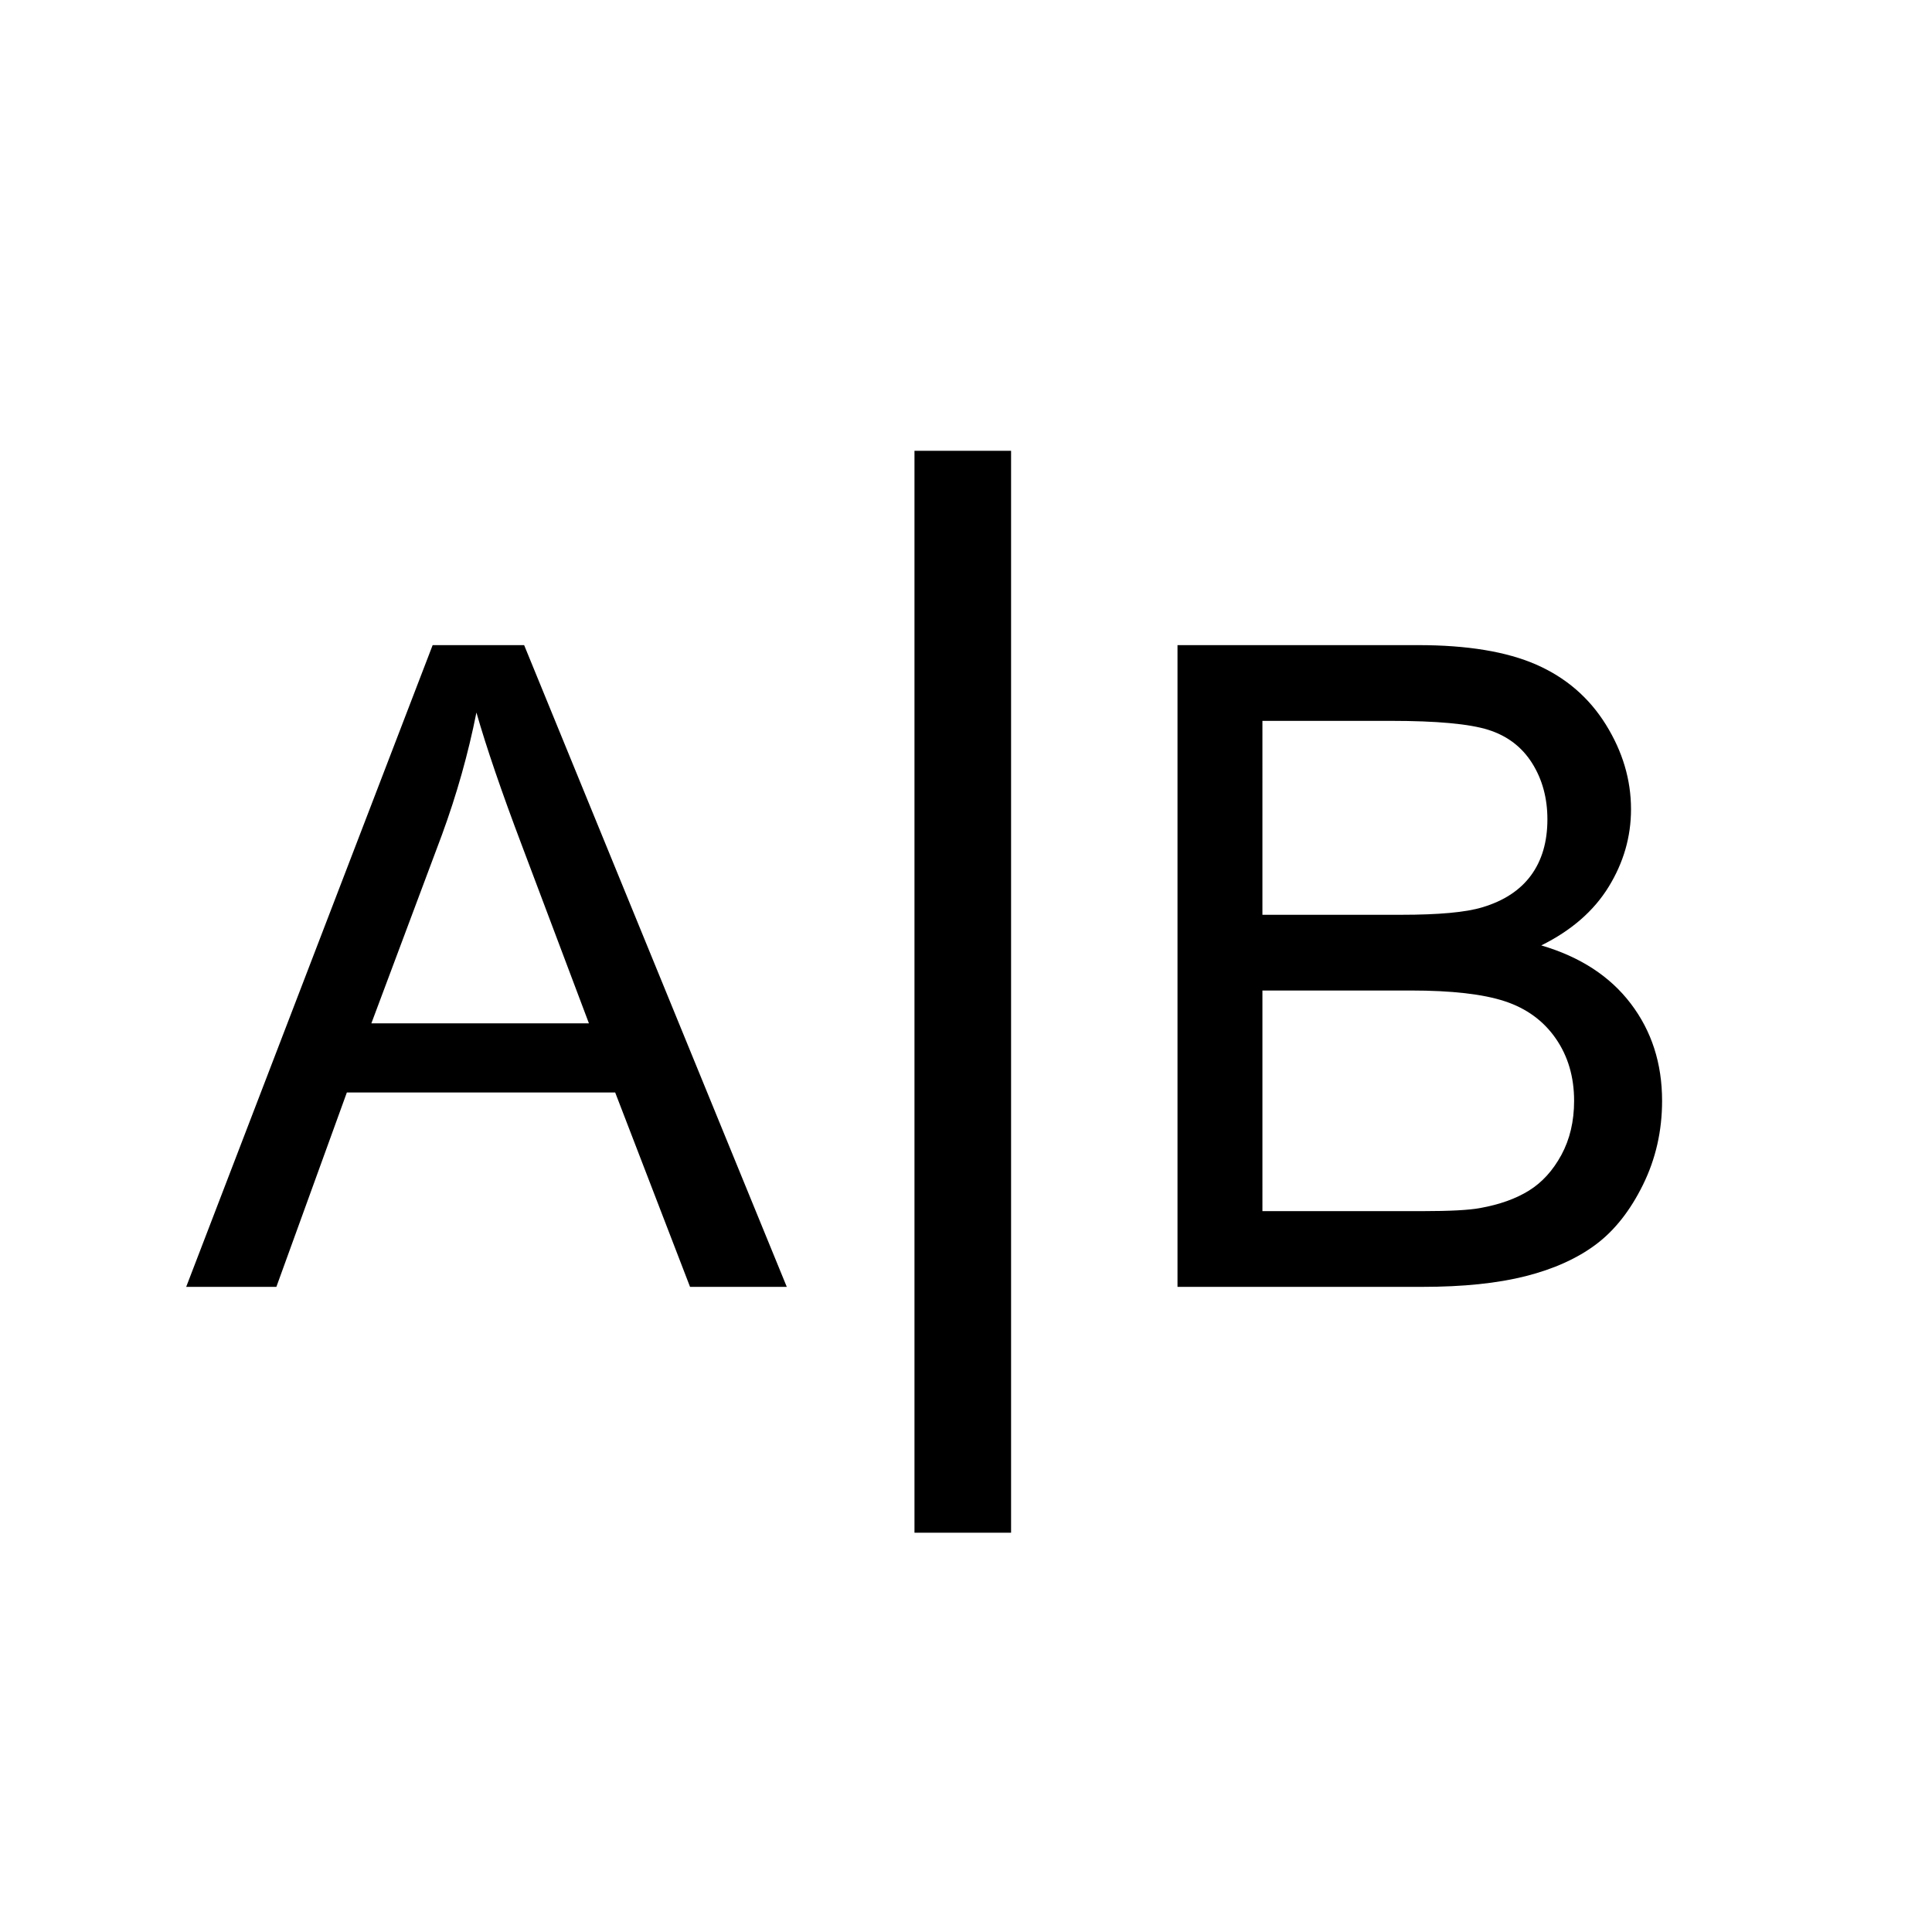 <?xml version="1.0" encoding="utf-8"?>
<!-- Generator: Adobe Illustrator 16.0.0, SVG Export Plug-In . SVG Version: 6.00 Build 0)  -->
<!DOCTYPE svg PUBLIC "-//W3C//DTD SVG 1.1//EN" "http://www.w3.org/Graphics/SVG/1.1/DTD/svg11.dtd">
<svg version="1.1" id="Layer_1" xmlns="http://www.w3.org/2000/svg" xmlns:xlink="http://www.w3.org/1999/xlink" x="0px" y="0px"
	 width="300px" height="300px" viewBox="0 0 300 300" style="enable-background:new 0 0 300 300;" xml:space="preserve">
<g>
	<path d="M28.911,199.825l38.27-99.65h14.207l40.784,99.65h-15.022l-11.623-30.181H53.858l-10.944,30.181H28.911z M57.665,158.904
		h33.783l-10.4-27.598c-3.173-8.383-5.529-15.271-7.069-20.664c-1.27,6.39-3.059,12.734-5.37,19.033L57.665,158.904z"/>
	<path d="M182.842,199.825v-99.65h37.386c7.613,0,13.719,1.009,18.319,3.024c4.599,2.018,8.201,5.121,10.808,9.312
		c2.605,4.192,3.908,8.576,3.908,13.153c0,4.261-1.155,8.271-3.467,12.032c-2.311,3.762-5.801,6.797-10.468,9.107
		c6.026,1.768,10.66,4.781,13.9,9.041c3.239,4.26,4.86,9.29,4.86,15.09c0,4.668-0.985,9.007-2.957,13.018
		c-1.971,4.011-4.407,7.104-7.307,9.278c-2.9,2.175-6.537,3.818-10.91,4.929c-4.374,1.11-9.731,1.665-16.076,1.665H182.842z
		 M196.028,142.047h21.548c5.846,0,10.037-0.385,12.575-1.155c3.354-0.997,5.88-2.651,7.579-4.962
		c1.699-2.312,2.55-5.211,2.55-8.701c0-3.308-0.794-6.22-2.38-8.734c-1.587-2.516-3.852-4.236-6.797-5.166
		c-2.946-0.929-7.999-1.394-15.158-1.394h-19.917V142.047z M196.028,188.065h24.811c4.259,0,7.25-0.158,8.973-0.476
		c3.036-0.544,5.574-1.45,7.613-2.719s3.715-3.115,5.03-5.54c1.313-2.425,1.971-5.223,1.971-8.396c0-3.715-0.951-6.943-2.854-9.686
		s-4.544-4.668-7.919-5.778c-3.376-1.11-8.236-1.665-14.58-1.665h-23.044V188.065z"/>
</g>
<line style="fill:none;stroke:#000000;stroke-width:15;stroke-miterlimit:10;" x1="149.5" y1="238" x2="149.5" y2="70"/>
<g id="Restricted">
</g>
<g id="Help">
</g>
</svg>
